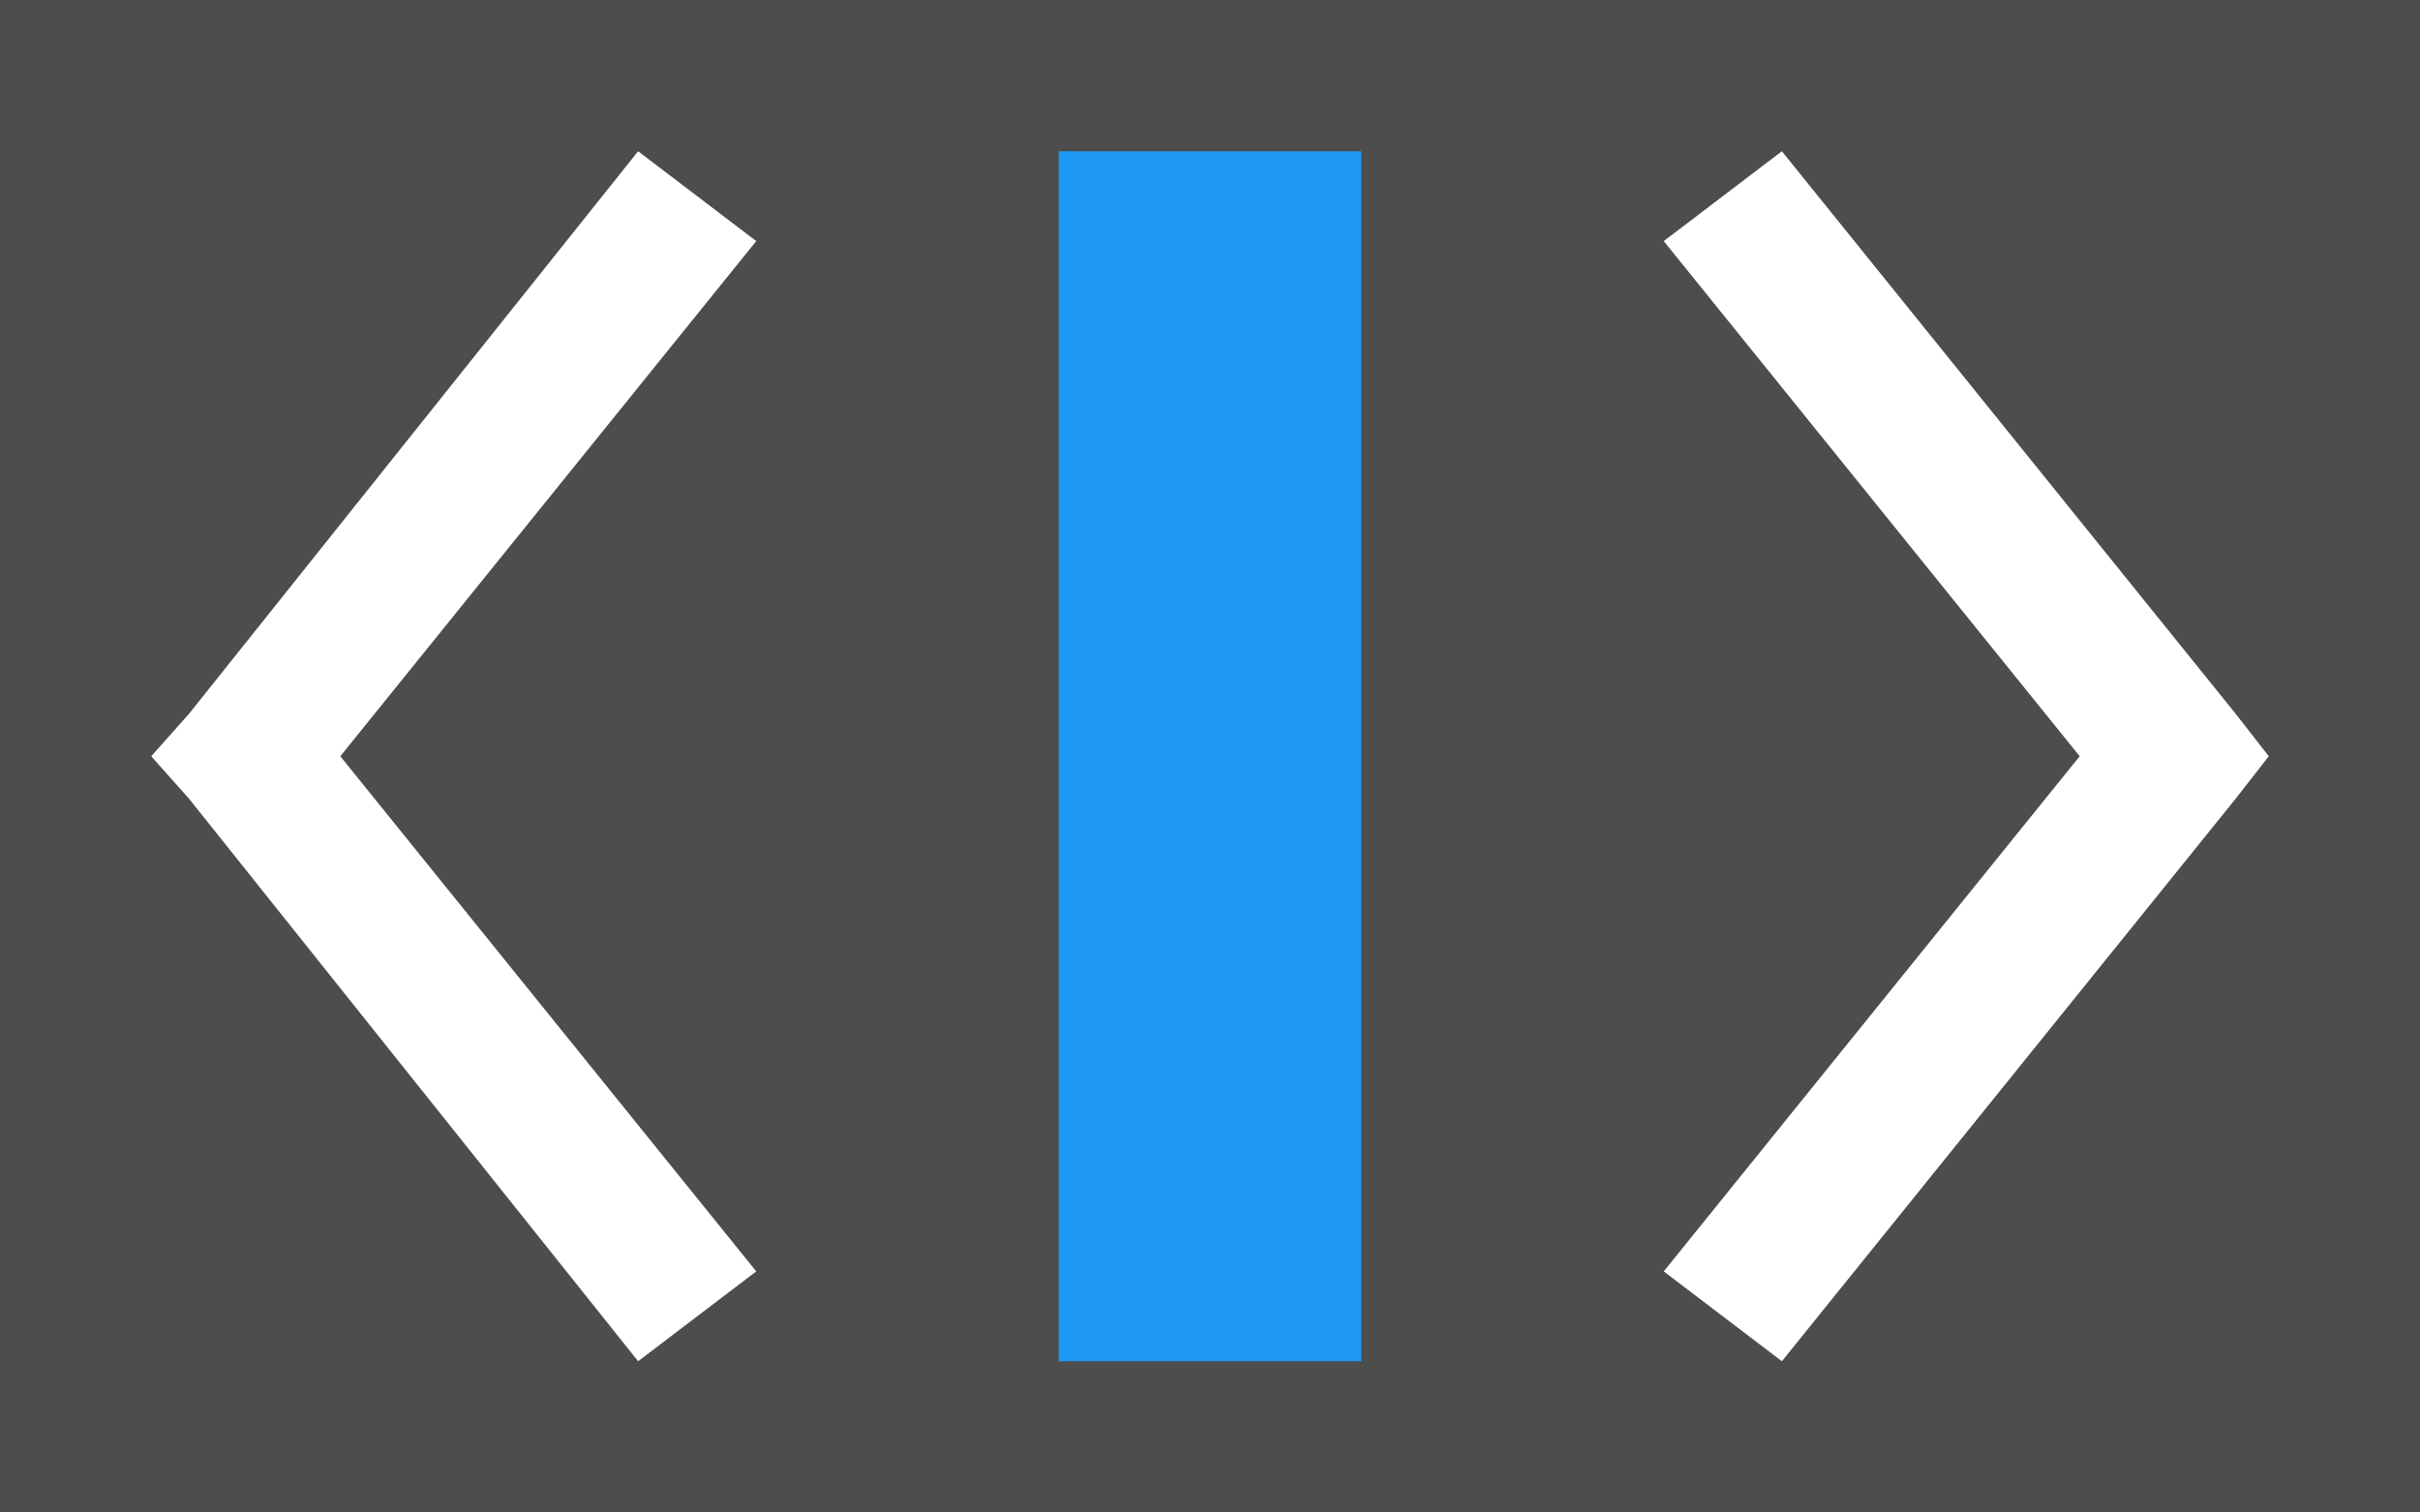 <?xml version="1.0" encoding="UTF-8"?>
<svg xmlns="http://www.w3.org/2000/svg" xmlns:xlink="http://www.w3.org/1999/xlink" width="16pt" height="10pt" viewBox="0 0 16 10" version="1.1">
<g id="surface1">
<path style=" stroke:none;fill-rule:nonzero;fill:rgb(30.196%,30.196%,30.196%);fill-opacity:1;" d="M 0 0 L 0 10 L 16 10 L 16 0 Z M 4.219 1 L 5 1.594 L 2.25 5 L 5 8.406 L 4.219 9 L 1.25 5.281 L 1 5 L 1.25 4.719 Z M 11.781 1 L 14.781 4.719 L 15 5 L 14.781 5.281 L 11.781 9 L 11 8.406 L 13.75 5 L 11 1.594 Z M 11.781 1 "/>
<path style=" stroke:none;fill-rule:nonzero;fill:rgb(11.373%,60%,95.294%);fill-opacity:1;" d="M 7 1 L 7 9 L 9 9 L 9 1 Z M 7 1 "/>
</g>
</svg>
